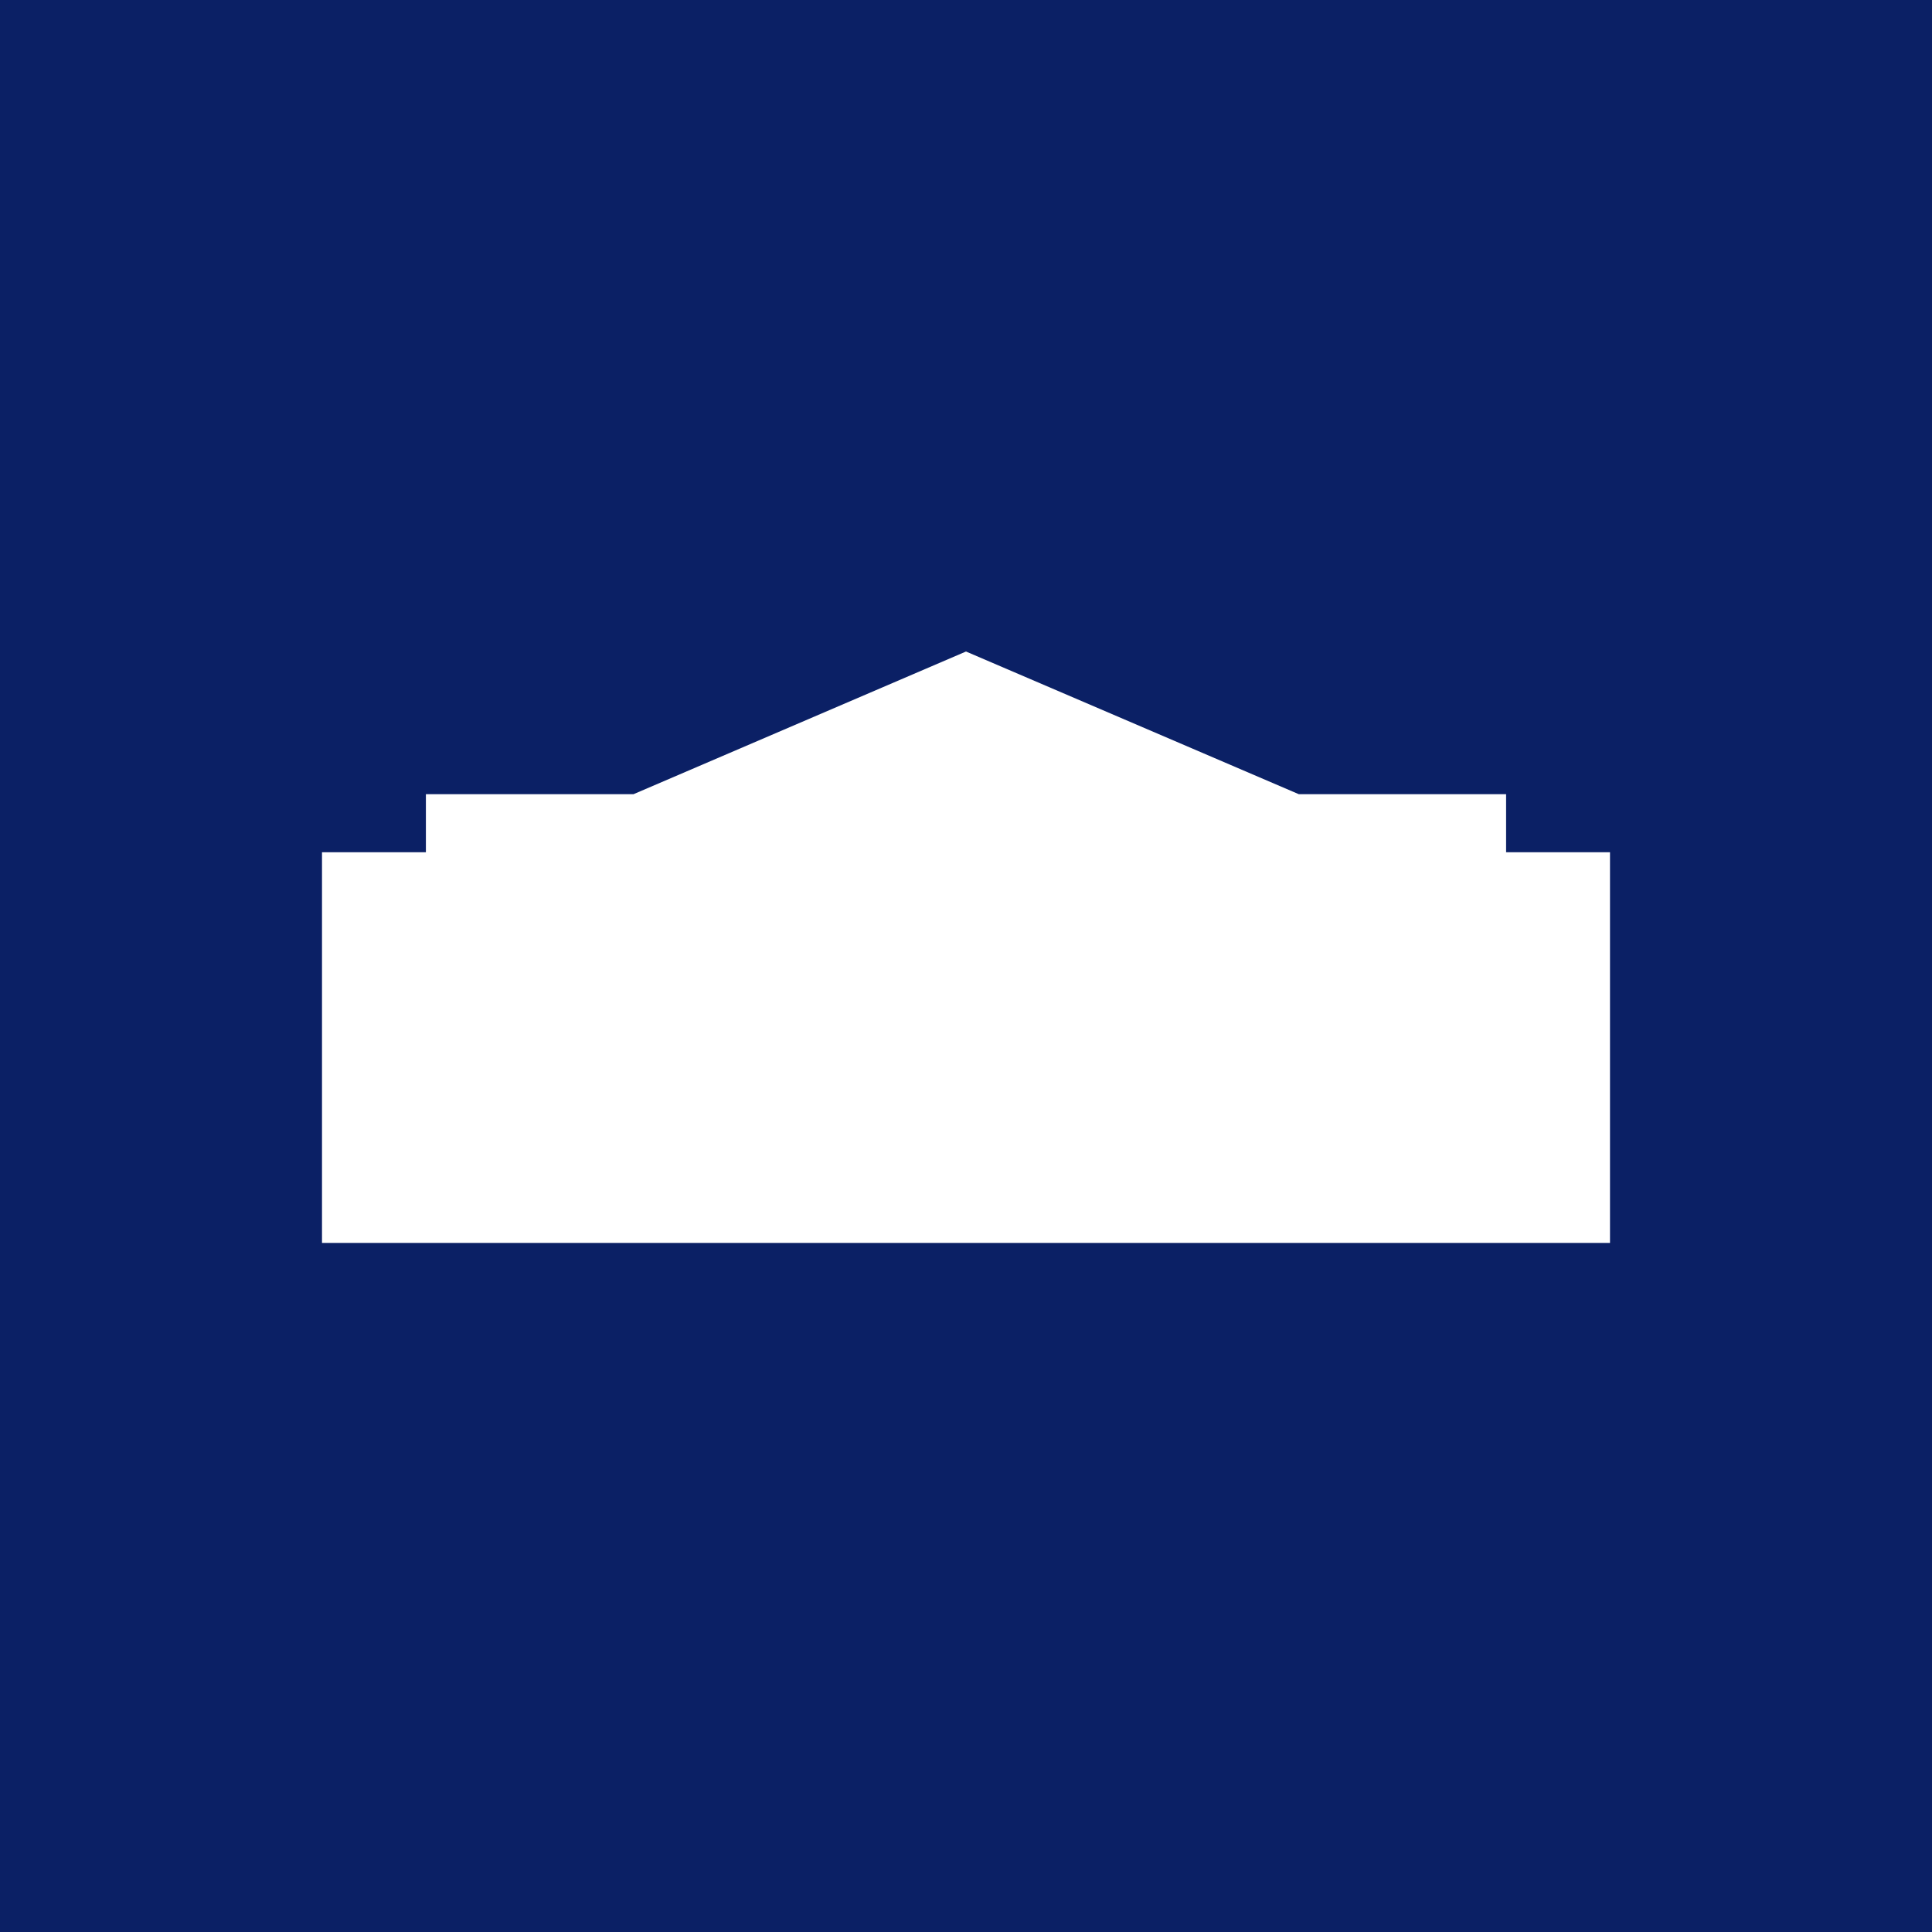 <svg xmlns="http://www.w3.org/2000/svg" viewBox="0 0 18 18"><rect x="0" y="0" width="18" height="18" fill="#808080" stroke="none"/>  <g clip-path="url(#a)">    <path fill="#0B2065" d="M0 0h18v18H0V0Z"/>    <path fill="#fff" d="M9 6.07 5.903 7.399H3.968v.541H3v3.64h12V7.94h-.968v-.541H12.1L9 6.07Z"/>  </g>  <defs>    <clipPath id="a">      <path fill="#fff" d="M0 0h18v18H0z"/>    </clipPath>  </defs></svg>